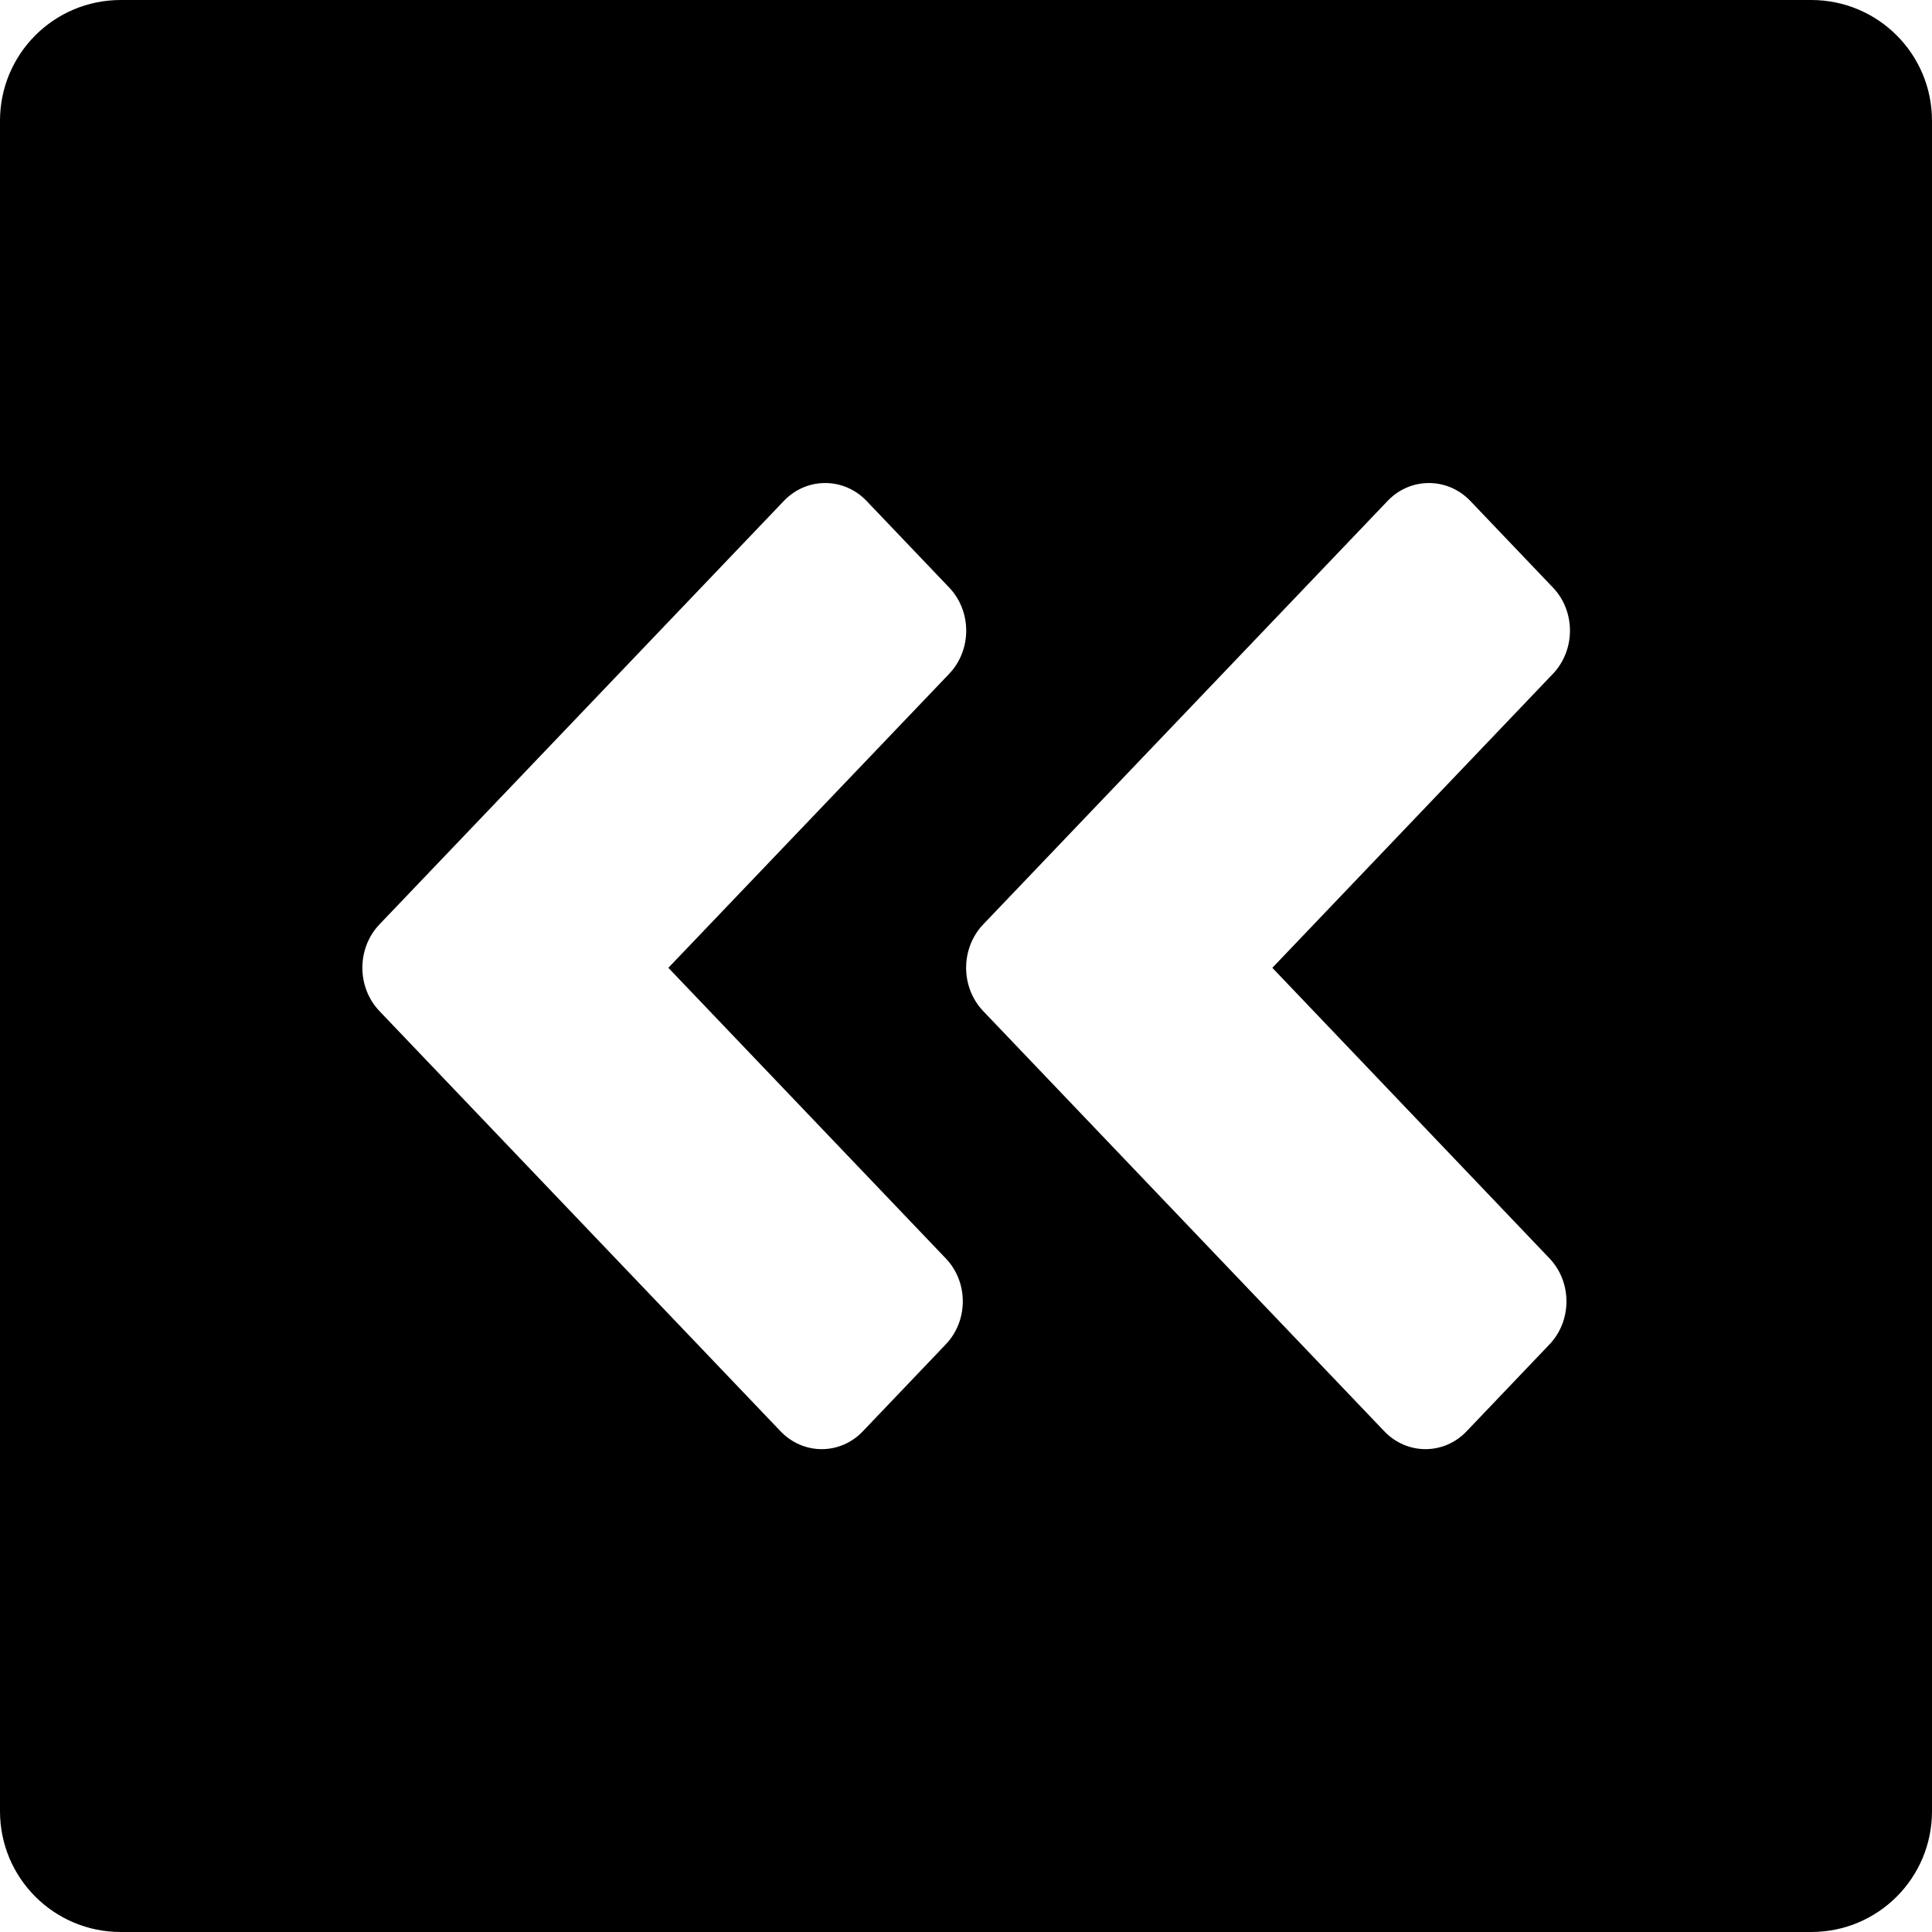 <?xml version="1.0" encoding="iso-8859-1"?>
<!-- Generator: Adobe Illustrator 16.0.0, SVG Export Plug-In . SVG Version: 6.00 Build 0)  -->
<!DOCTYPE svg PUBLIC "-//W3C//DTD SVG 1.1//EN" "http://www.w3.org/Graphics/SVG/1.1/DTD/svg11.dtd">
<svg version="1.1" id="Layer_1" xmlns="http://www.w3.org/2000/svg" xmlns:xlink="http://www.w3.org/1999/xlink" x="0px" y="0px"
	 width="16px" height="16px" viewBox="0 0 16 16" style="enable-background:new 0 0 16 16;" xml:space="preserve">
<path id="Rewind_1" d="M15,0H1C0.447,0,0,0.447,0,1v14c0,0.553,0.447,1,1,1h14c0.553,0,1-0.447,1-1V1C16,0.447,15.553,0,15,0z
	 M7.831,11.135l-0.684,0.717c-0.188,0.199-0.495,0.199-0.684,0L3.142,8.373c-0.188-0.198-0.188-0.519,0-0.717l3.35-3.508
	c0.188-0.197,0.495-0.197,0.684,0l0.684,0.717c0.189,0.197,0.189,0.518,0,0.716L5.535,8.015l2.296,2.405
	C8.021,10.617,8.021,10.938,7.831,11.135z M12.831,10.42c0.189,0.197,0.189,0.518,0,0.715l-0.684,0.717
	c-0.188,0.199-0.495,0.199-0.684,0L8.142,8.373c-0.188-0.198-0.188-0.519,0-0.717l3.35-3.508c0.188-0.197,0.495-0.197,0.684,0
	l0.684,0.717c0.189,0.197,0.189,0.518,0,0.716l-2.323,2.434L12.831,10.42z"/>
<g>
</g>
<g>
</g>
<g>
</g>
<g>
</g>
<g>
</g>
<g>
</g>
<g>
</g>
<g>
</g>
<g>
</g>
<g>
</g>
<g>
</g>
<g>
</g>
<g>
</g>
<g>
</g>
<g>
</g>
</svg>
